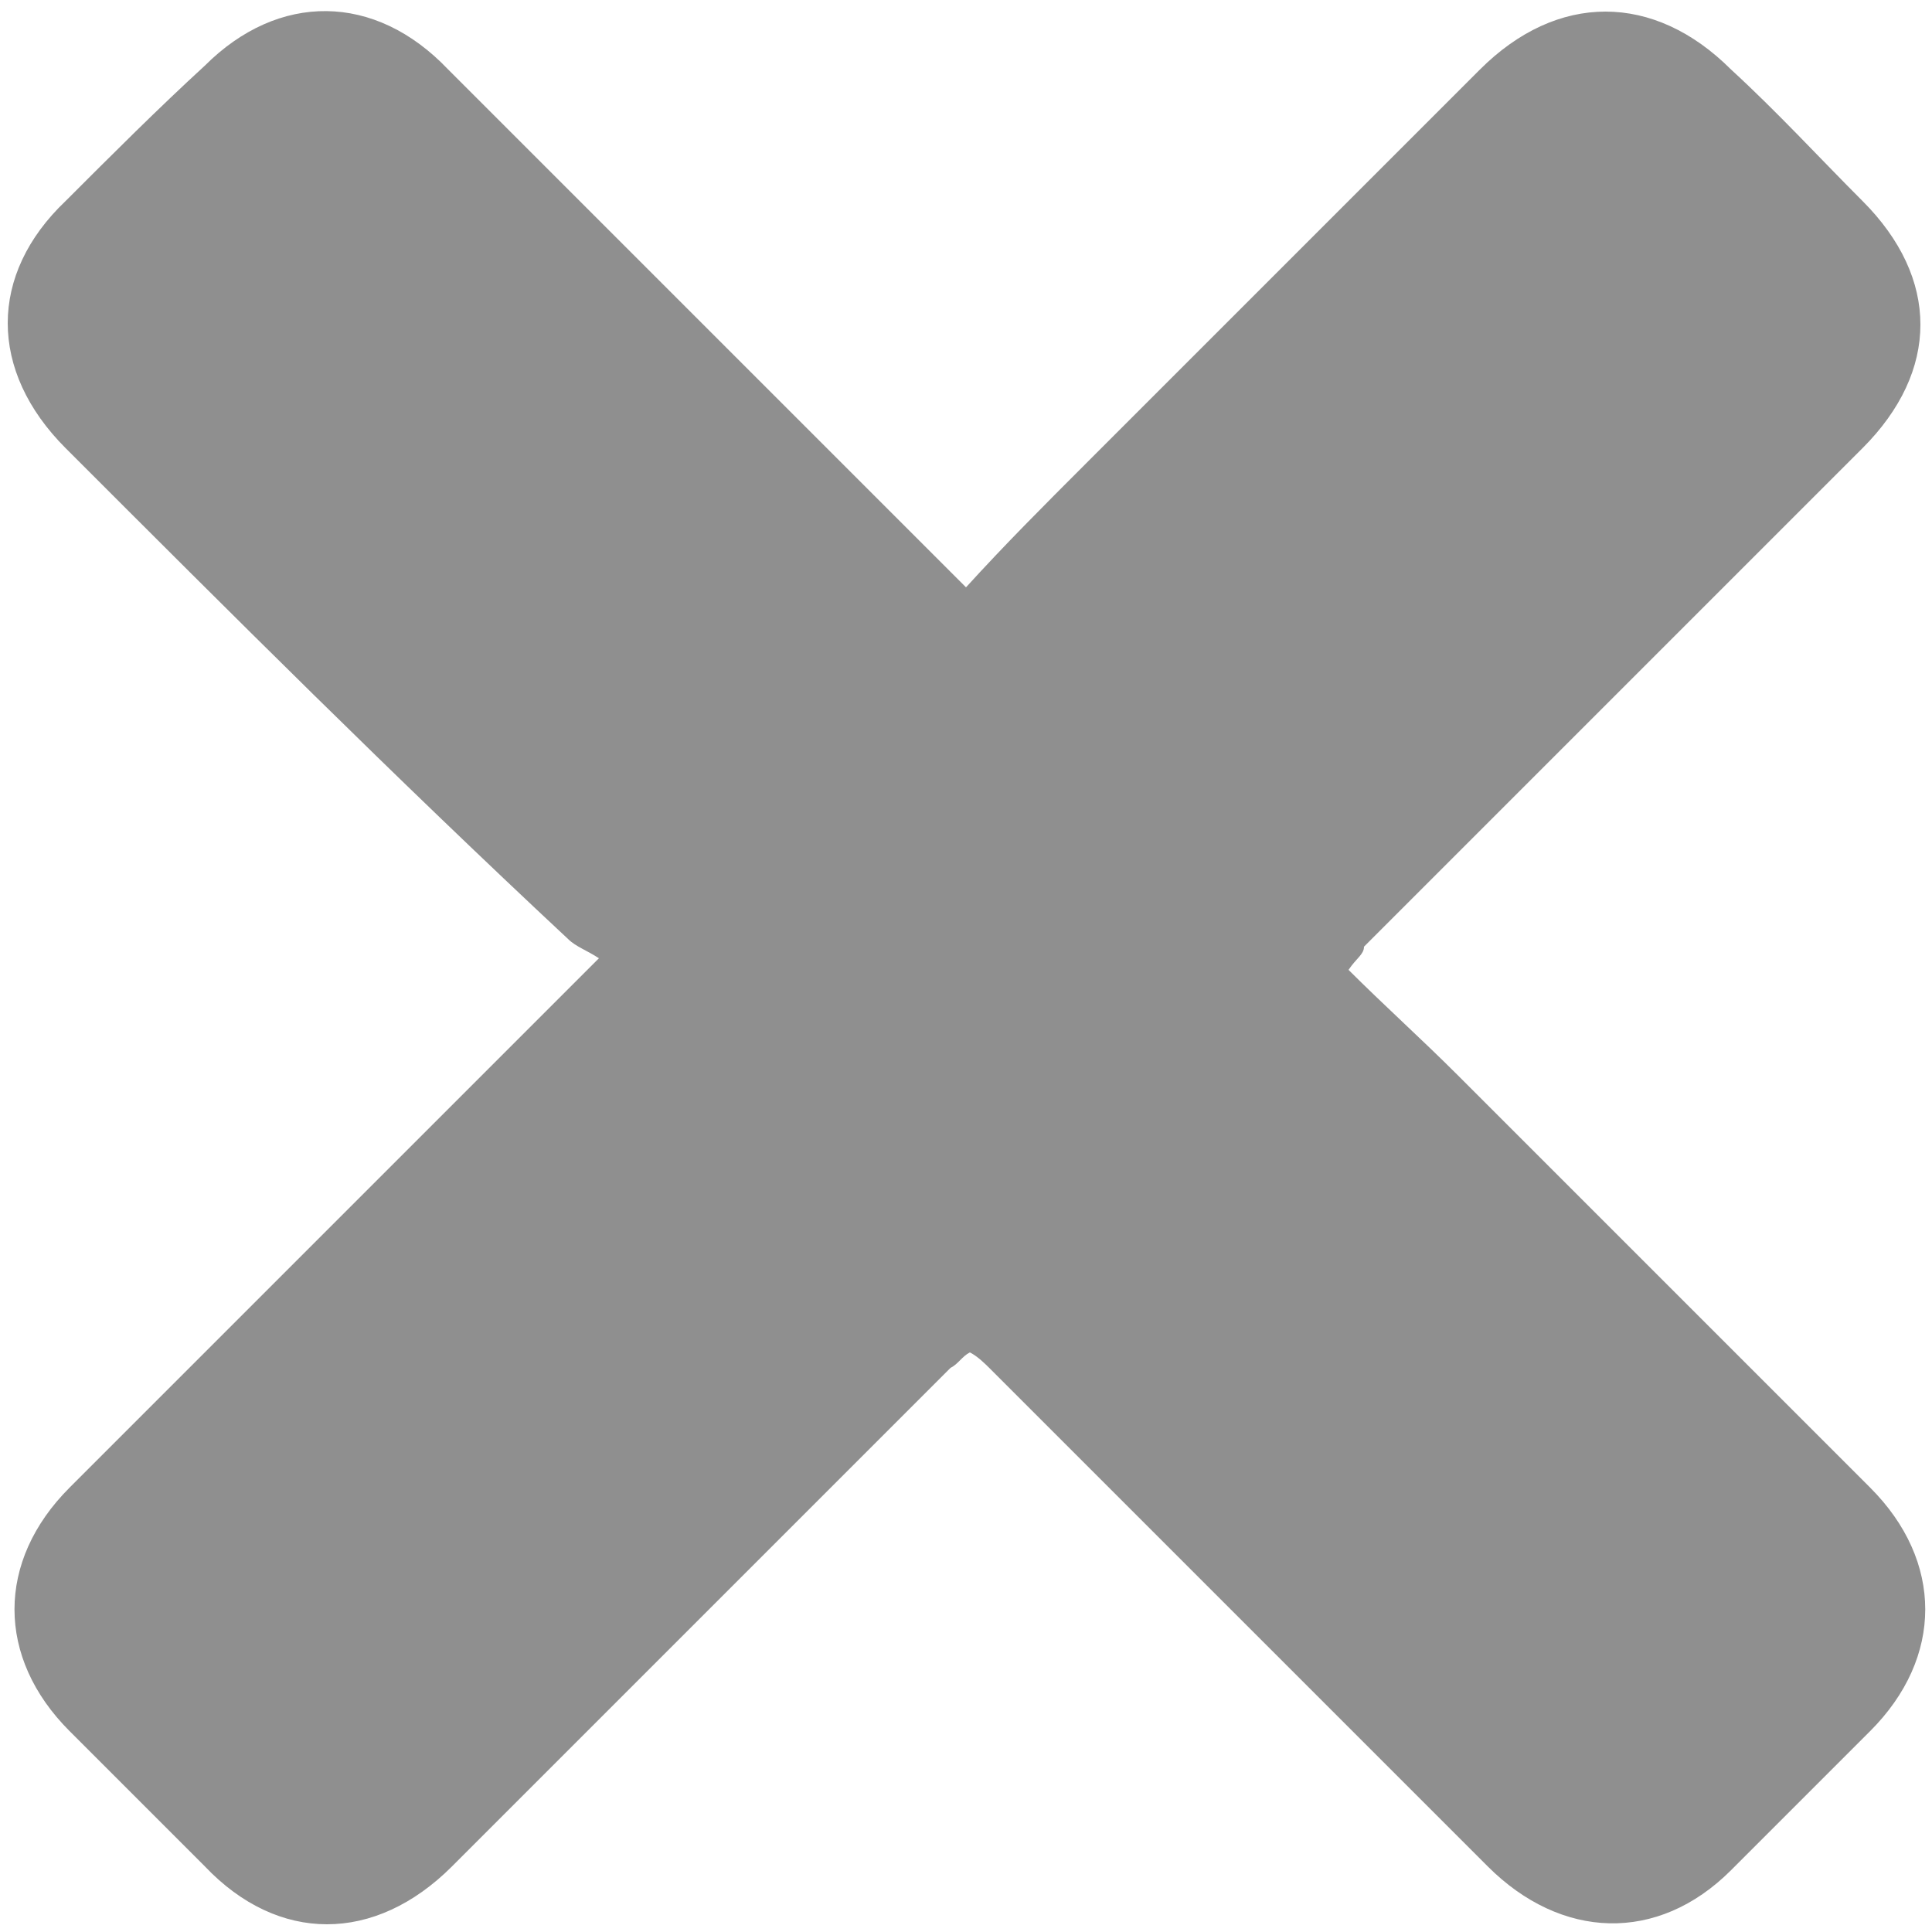 <?xml version="1.0" encoding="utf-8"?>
<!-- Generator: Adobe Illustrator 20.1.0, SVG Export Plug-In . SVG Version: 6.00 Build 0)  -->
<svg version="1.1" id="Layer_1" xmlns="http://www.w3.org/2000/svg" xmlns:xlink="http://www.w3.org/1999/xlink" x="0px" y="0px"
	 viewBox="0 0 50 50" style="enable-background:new 0 0 50 50;" xml:space="preserve">
<style type="text/css">
	.st0{fill:#8f8f8f}
</style>
<path class="st0" d="M34.9,25.1c0.9,0.9,1.9,1.8,2.8,2.7c3.6,3.6,7.1,7.1,10.7,10.7c1.9,1.9,1.9,4.4,0,6.3c-1.2,1.2-2.4,2.4-3.6,3.6
	c-1.9,1.9-4.4,1.8-6.3-0.1c-4.3-4.3-8.6-8.6-12.9-12.9c-0.1-0.1-0.3-0.3-0.5-0.4c-0.2,0.1-0.3,0.3-0.5,0.4
	c-4.3,4.3-8.6,8.6-12.9,12.9c-2,2-4.5,2-6.4,0c-1.2-1.2-2.4-2.4-3.5-3.5c-1.9-1.9-1.9-4.4,0-6.3c2.4-2.4,4.9-4.9,7.3-7.3
	c1.9-1.9,3.8-3.8,5.7-5.7c0.1-0.1,0.3-0.3,0.7-0.7c-0.3-0.2-0.6-0.3-0.8-0.5C10.2,20.1,6,15.9,1.7,11.6c-2-2-2-4.5,0-6.4
	C2.9,4,4.1,2.8,5.3,1.7c1.9-1.9,4.4-1.9,6.3,0.1c4.3,4.3,8.6,8.6,12.9,12.9c0.1,0.1,0.3,0.3,0.5,0.5c1-1.1,2-2.1,3.1-3.2
	c3.4-3.4,6.8-6.8,10.2-10.2c2-2,4.5-2,6.5,0c1.2,1.1,2.3,2.3,3.4,3.4c2,2,2,4.4,0,6.4c-4.3,4.3-8.6,8.6-12.9,12.9
	C35.3,24.7,35.1,24.8,34.9,25.1z"/>
</svg>
